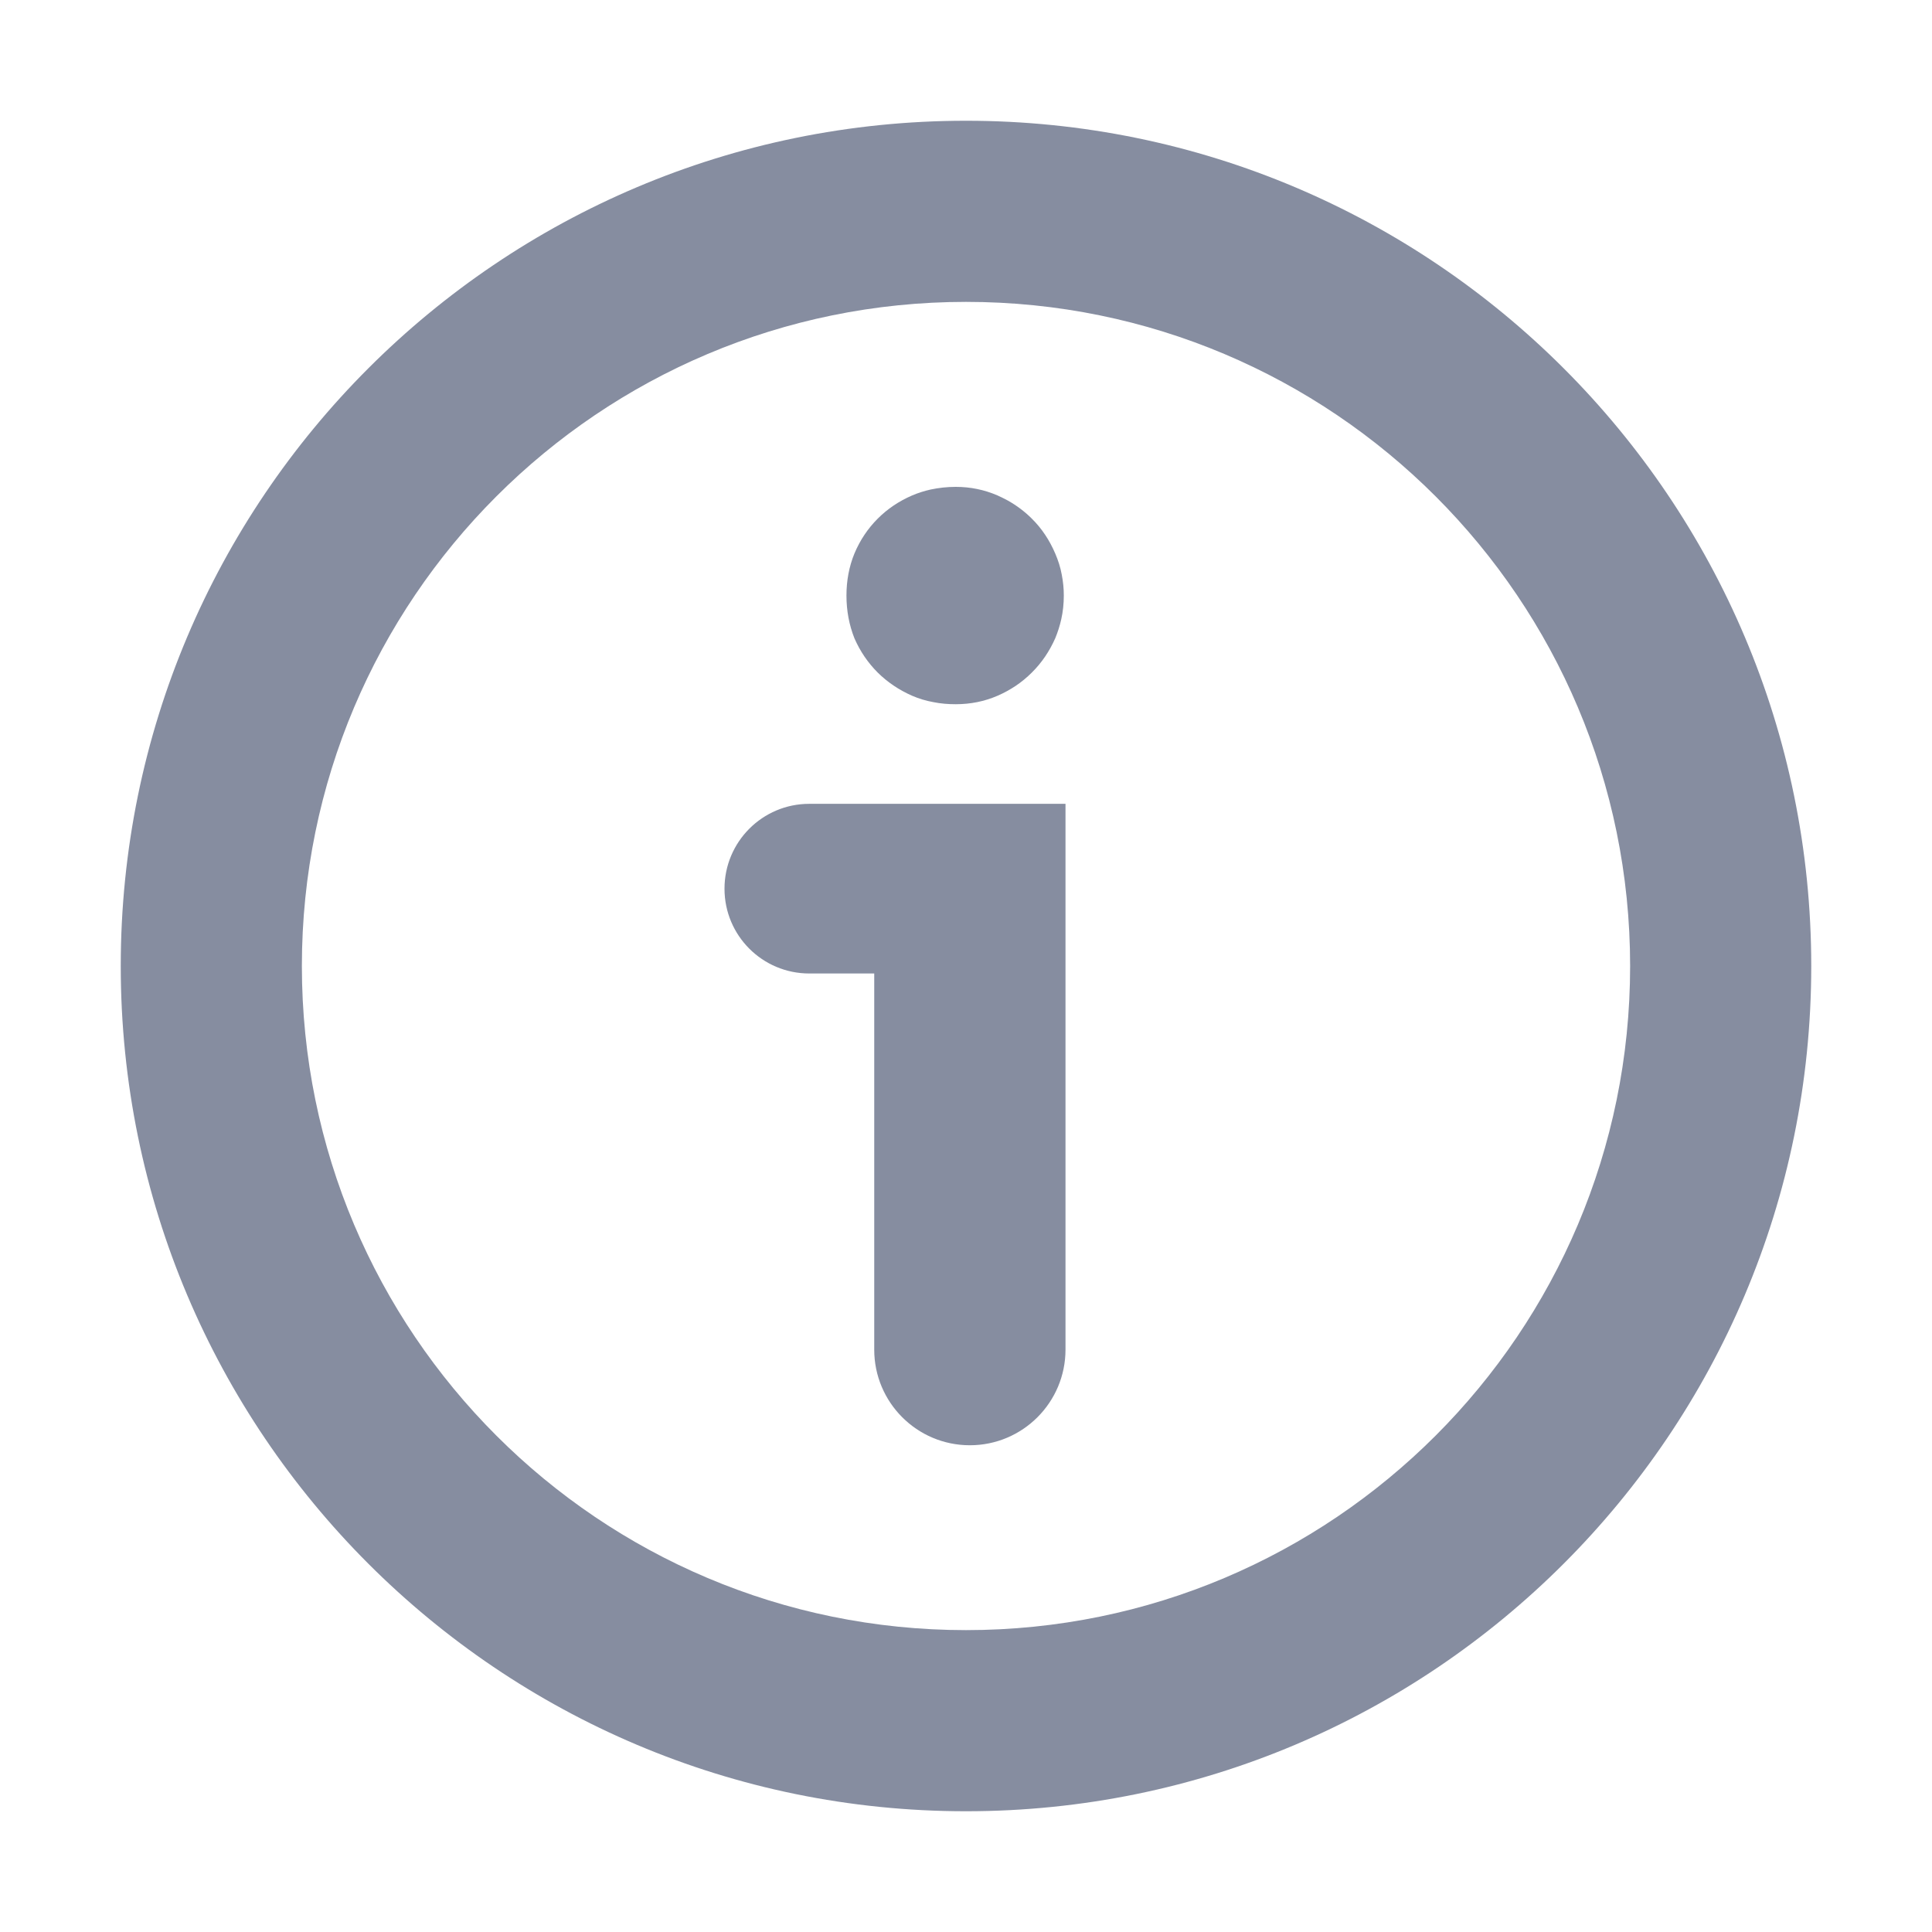 <svg width="16" height="16" viewBox="0 0 16 16" fill="none" xmlns="http://www.w3.org/2000/svg">
<g id="info">
<g id="icon">
<path d="M7.076 4.584C7.032 4.691 7.01 4.808 7.01 4.932C7.01 5.057 7.032 5.175 7.076 5.286C7.123 5.394 7.188 5.489 7.269 5.57C7.35 5.65 7.445 5.714 7.554 5.762C7.61 5.786 7.669 5.804 7.731 5.815C7.79 5.827 7.851 5.832 7.915 5.832C8.037 5.832 8.152 5.809 8.261 5.762C8.314 5.739 8.363 5.712 8.41 5.681C8.459 5.648 8.504 5.611 8.545 5.57C8.627 5.489 8.691 5.394 8.739 5.286C8.76 5.235 8.777 5.182 8.789 5.128C8.803 5.065 8.81 5 8.81 4.932C8.81 4.873 8.804 4.815 8.793 4.759C8.782 4.698 8.763 4.64 8.739 4.584C8.691 4.472 8.627 4.376 8.545 4.295C8.486 4.236 8.419 4.186 8.346 4.145C8.318 4.13 8.29 4.116 8.261 4.103C8.152 4.056 8.037 4.032 7.915 4.032C7.843 4.032 7.774 4.04 7.707 4.054C7.654 4.066 7.603 4.082 7.554 4.103C7.445 4.15 7.35 4.214 7.269 4.295C7.188 4.376 7.123 4.472 7.076 4.584Z" fill="#868DA0"/>
<path d="M8.824 6.657H6.702C6.314 6.657 6 6.972 6 7.36C6 7.748 6.314 8.062 6.702 8.062H7.24V11.177C7.24 11.614 7.594 11.969 8.032 11.969C8.469 11.969 8.824 11.614 8.824 11.177V6.657Z" fill="#868DA0"/>
<path fill-rule="evenodd" clip-rule="evenodd" d="M8 15C11.866 15 15 11.866 15 8C15 4.134 11.866 1 8 1C4.134 1 1 4.134 1 8C1 11.866 4.134 15 8 15ZM8 13.5C11.038 13.5 13.5 11.038 13.5 8C13.5 4.962 11.038 2.5 8 2.5C4.962 2.5 2.5 4.962 2.5 8C2.5 11.038 4.962 13.5 8 13.5Z" fill="#868DA0"/>
</g>
</g>
</svg>
